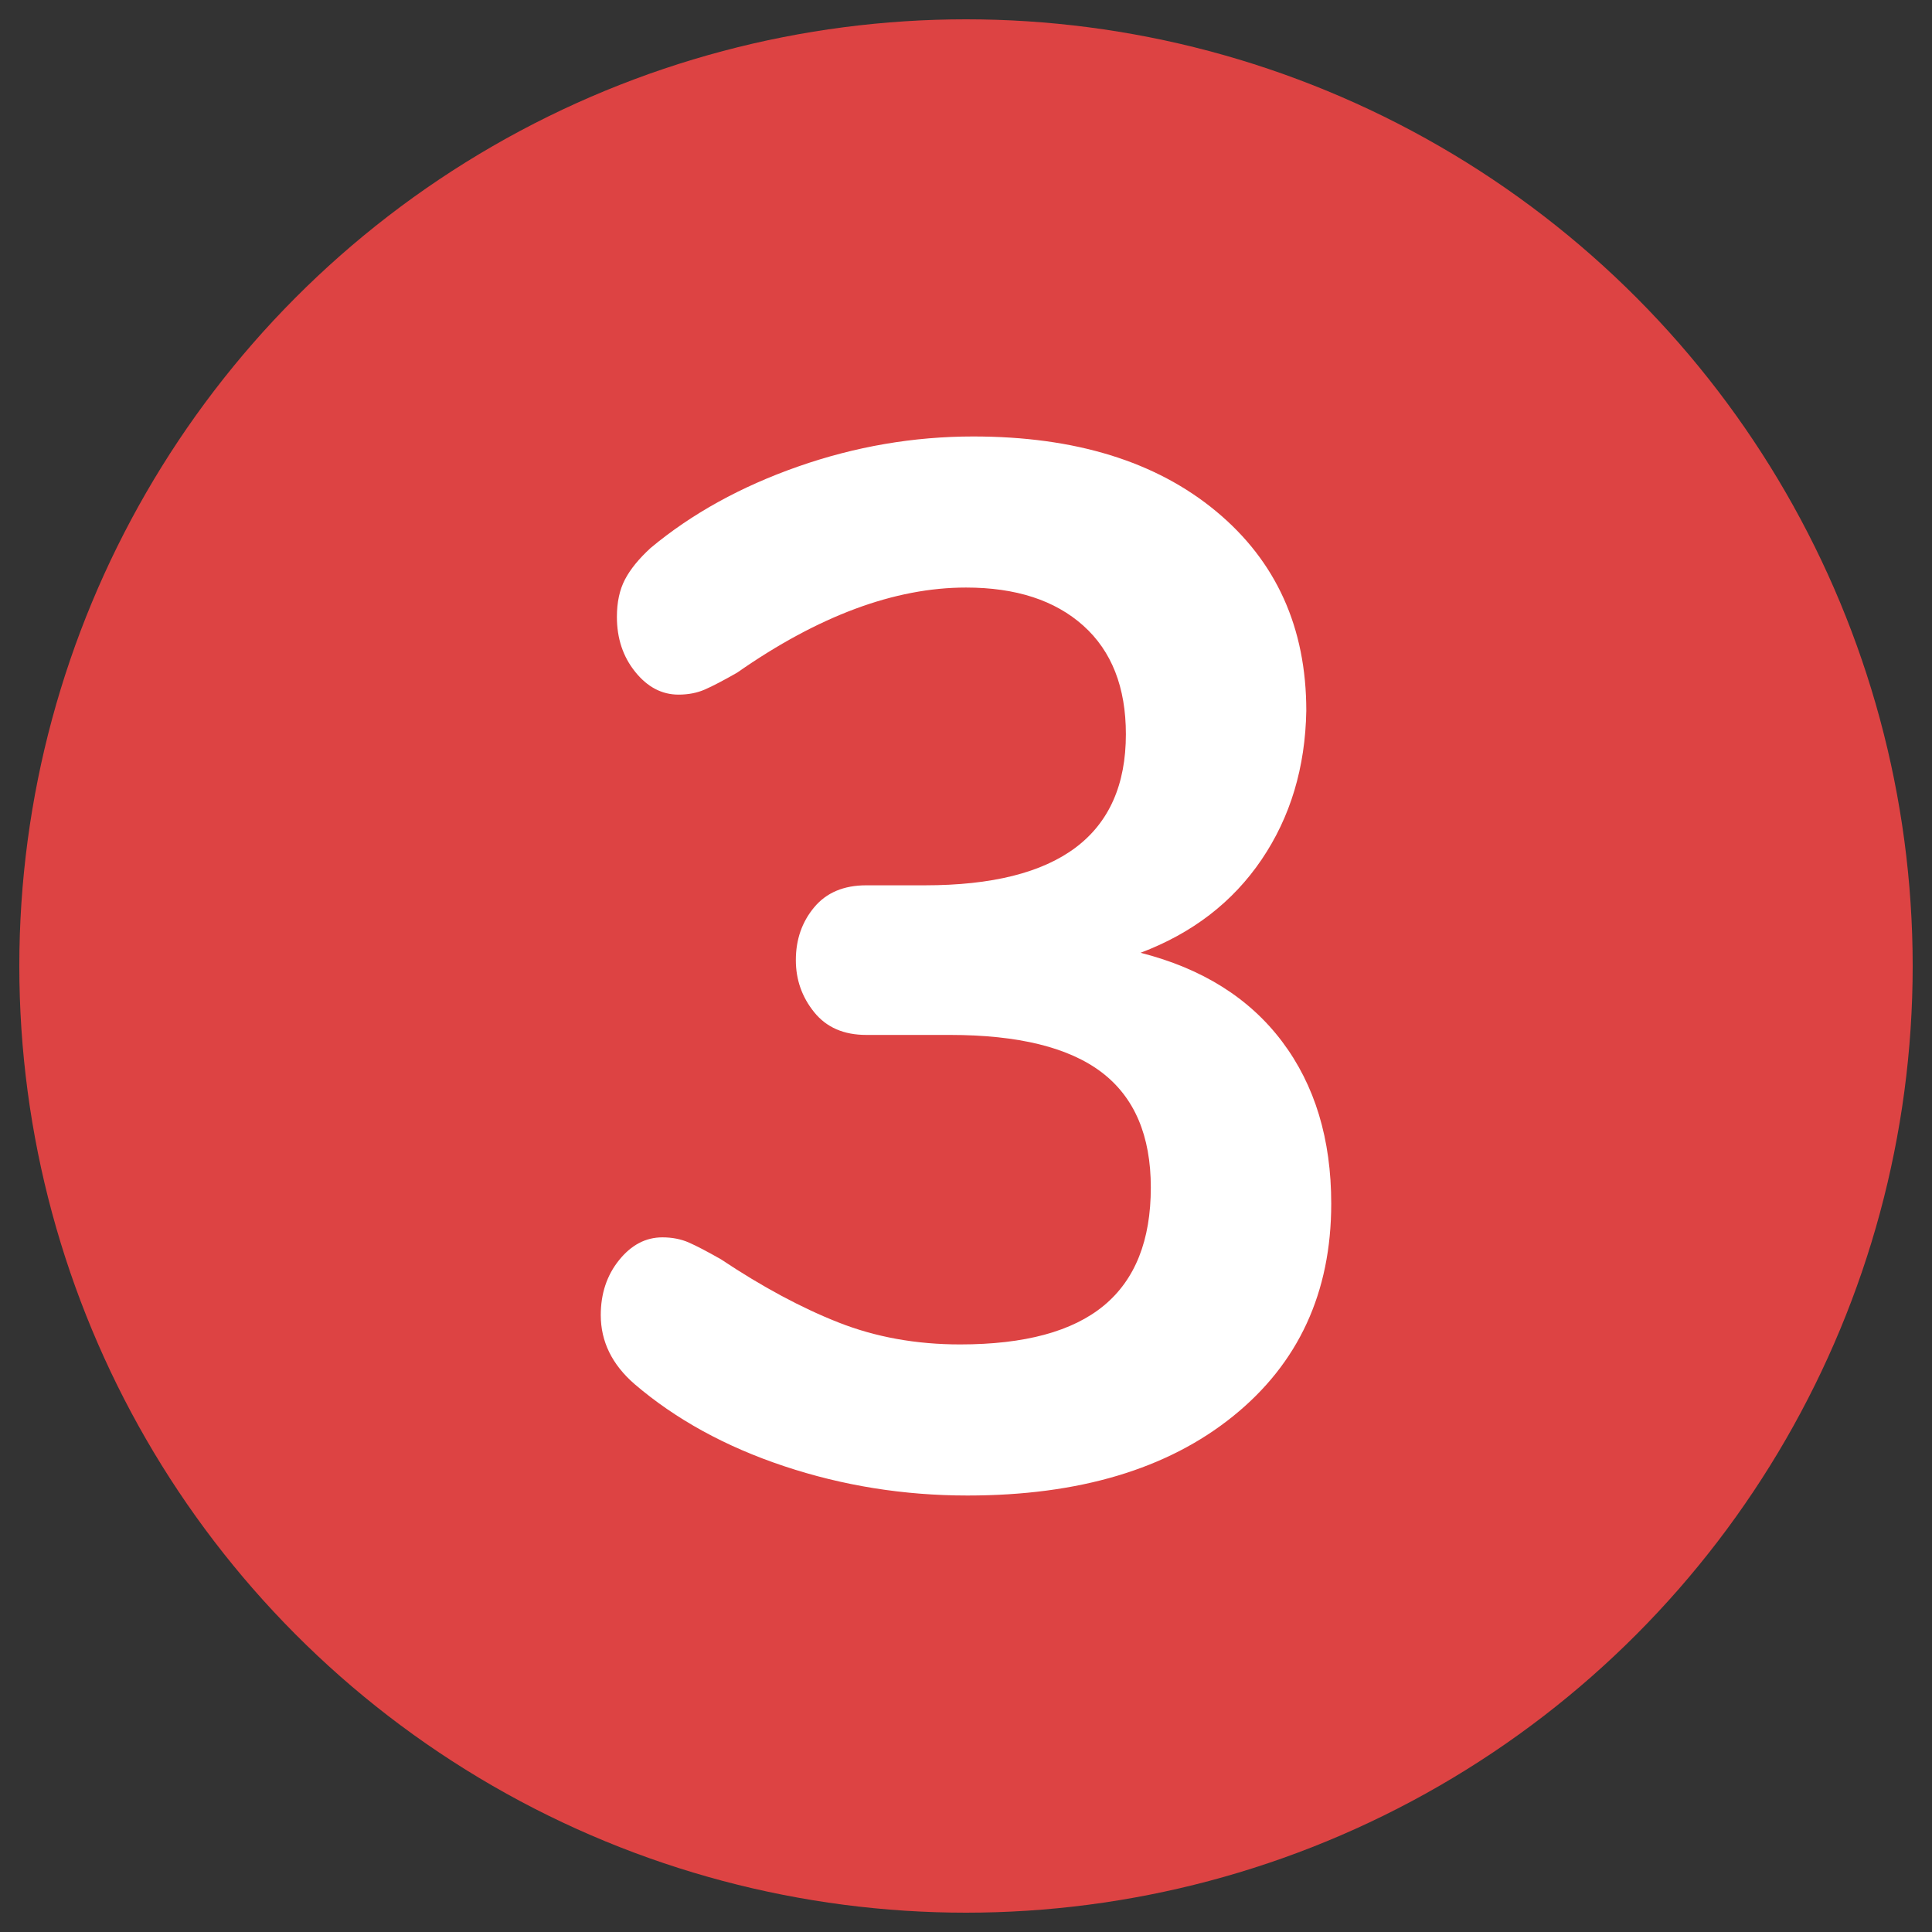 <?xml version="1.0" encoding="utf-8"?>
<!-- Generator: Adobe Illustrator 22.1.0, SVG Export Plug-In . SVG Version: 6.00 Build 0)  -->
<svg version="1.1" id="Layer_1" xmlns="http://www.w3.org/2000/svg" xmlns:xlink="http://www.w3.org/1999/xlink" x="0px" y="0px"
	 viewBox="0 0 500 500" style="enable-background:new 0 0 500 500;" xml:space="preserve">
<rect x="0" y="0" width="500" height="500" fill="#333333" stroke="none"/>
<style type="text/css">
	.st0{fill:#DD4343;}
	.st1{fill:#FFFFFF;}
</style>
<circle class="st0" cx="250" cy="250" r="245"/>
<g>
	<g>
		<path class="st1" d="M331.805,269.55c8.477,11.264,12.717,25.244,12.717,41.946
			c0,23.031-8.481,41.377-25.434,55.043c-16.957,13.666-39.858,20.499-68.708,20.499
			c-16.454,0-32.267-2.533-47.451-7.593c-15.184-5.059-28.091-12.147-38.72-21.258
			c-5.824-5.06-8.731-11.009-8.731-17.841c0-5.564,1.578-10.309,4.745-14.235
			c3.162-3.921,6.892-5.884,11.199-5.884c2.526,0,4.804,0.444,6.833,1.328
			c2.023,0.89,4.805,2.343,8.352,4.365c10.629,7.088,20.748,12.527,30.369,16.323
			c9.614,3.796,20.119,5.694,31.507,5.694c16.703,0,29.1-3.352,37.201-10.06
			c8.097-6.702,12.147-16.893,12.147-30.559c0-13.41-4.24-23.346-12.717-29.799
			c-8.481-6.453-21.578-9.68-39.289-9.68h-21.638
			c-5.824,0-10.314-1.958-13.476-5.884c-3.167-3.921-4.745-8.411-4.745-13.477
			c0-5.314,1.578-9.869,4.745-13.666c3.161-3.796,7.651-5.693,13.476-5.693h15.185
			c34.669,0,52.006-13.031,52.006-39.1c0-12.147-3.671-21.508-11.009-28.091
			c-7.343-6.578-17.462-9.87-30.368-9.87c-18.476,0-38.216,7.344-59.218,22.018
			c-3.547,2.028-6.329,3.481-8.352,4.365c-2.028,0.89-4.306,1.328-6.833,1.328
			c-4.306,0-8.037-1.957-11.198-5.883c-3.167-3.922-4.745-8.666-4.745-14.236
			c0-3.795,0.694-7.021,2.088-9.68c1.388-2.656,3.606-5.373,6.643-8.161
			c10.629-8.855,23.346-15.878,38.15-21.068
			c14.805-5.185,29.924-7.782,45.363-7.782c26.317,0,47.261,6.453,62.824,19.36
			c15.564,12.907,23.346,30.119,23.346,51.626
			c-0.255,14.681-4.116,27.521-11.578,38.53
			c-7.467,11.009-17.906,19.046-31.317,24.104
			C311.116,250.635,323.323,258.292,331.805,269.55z"/>
	</g>
</g>
</svg>
